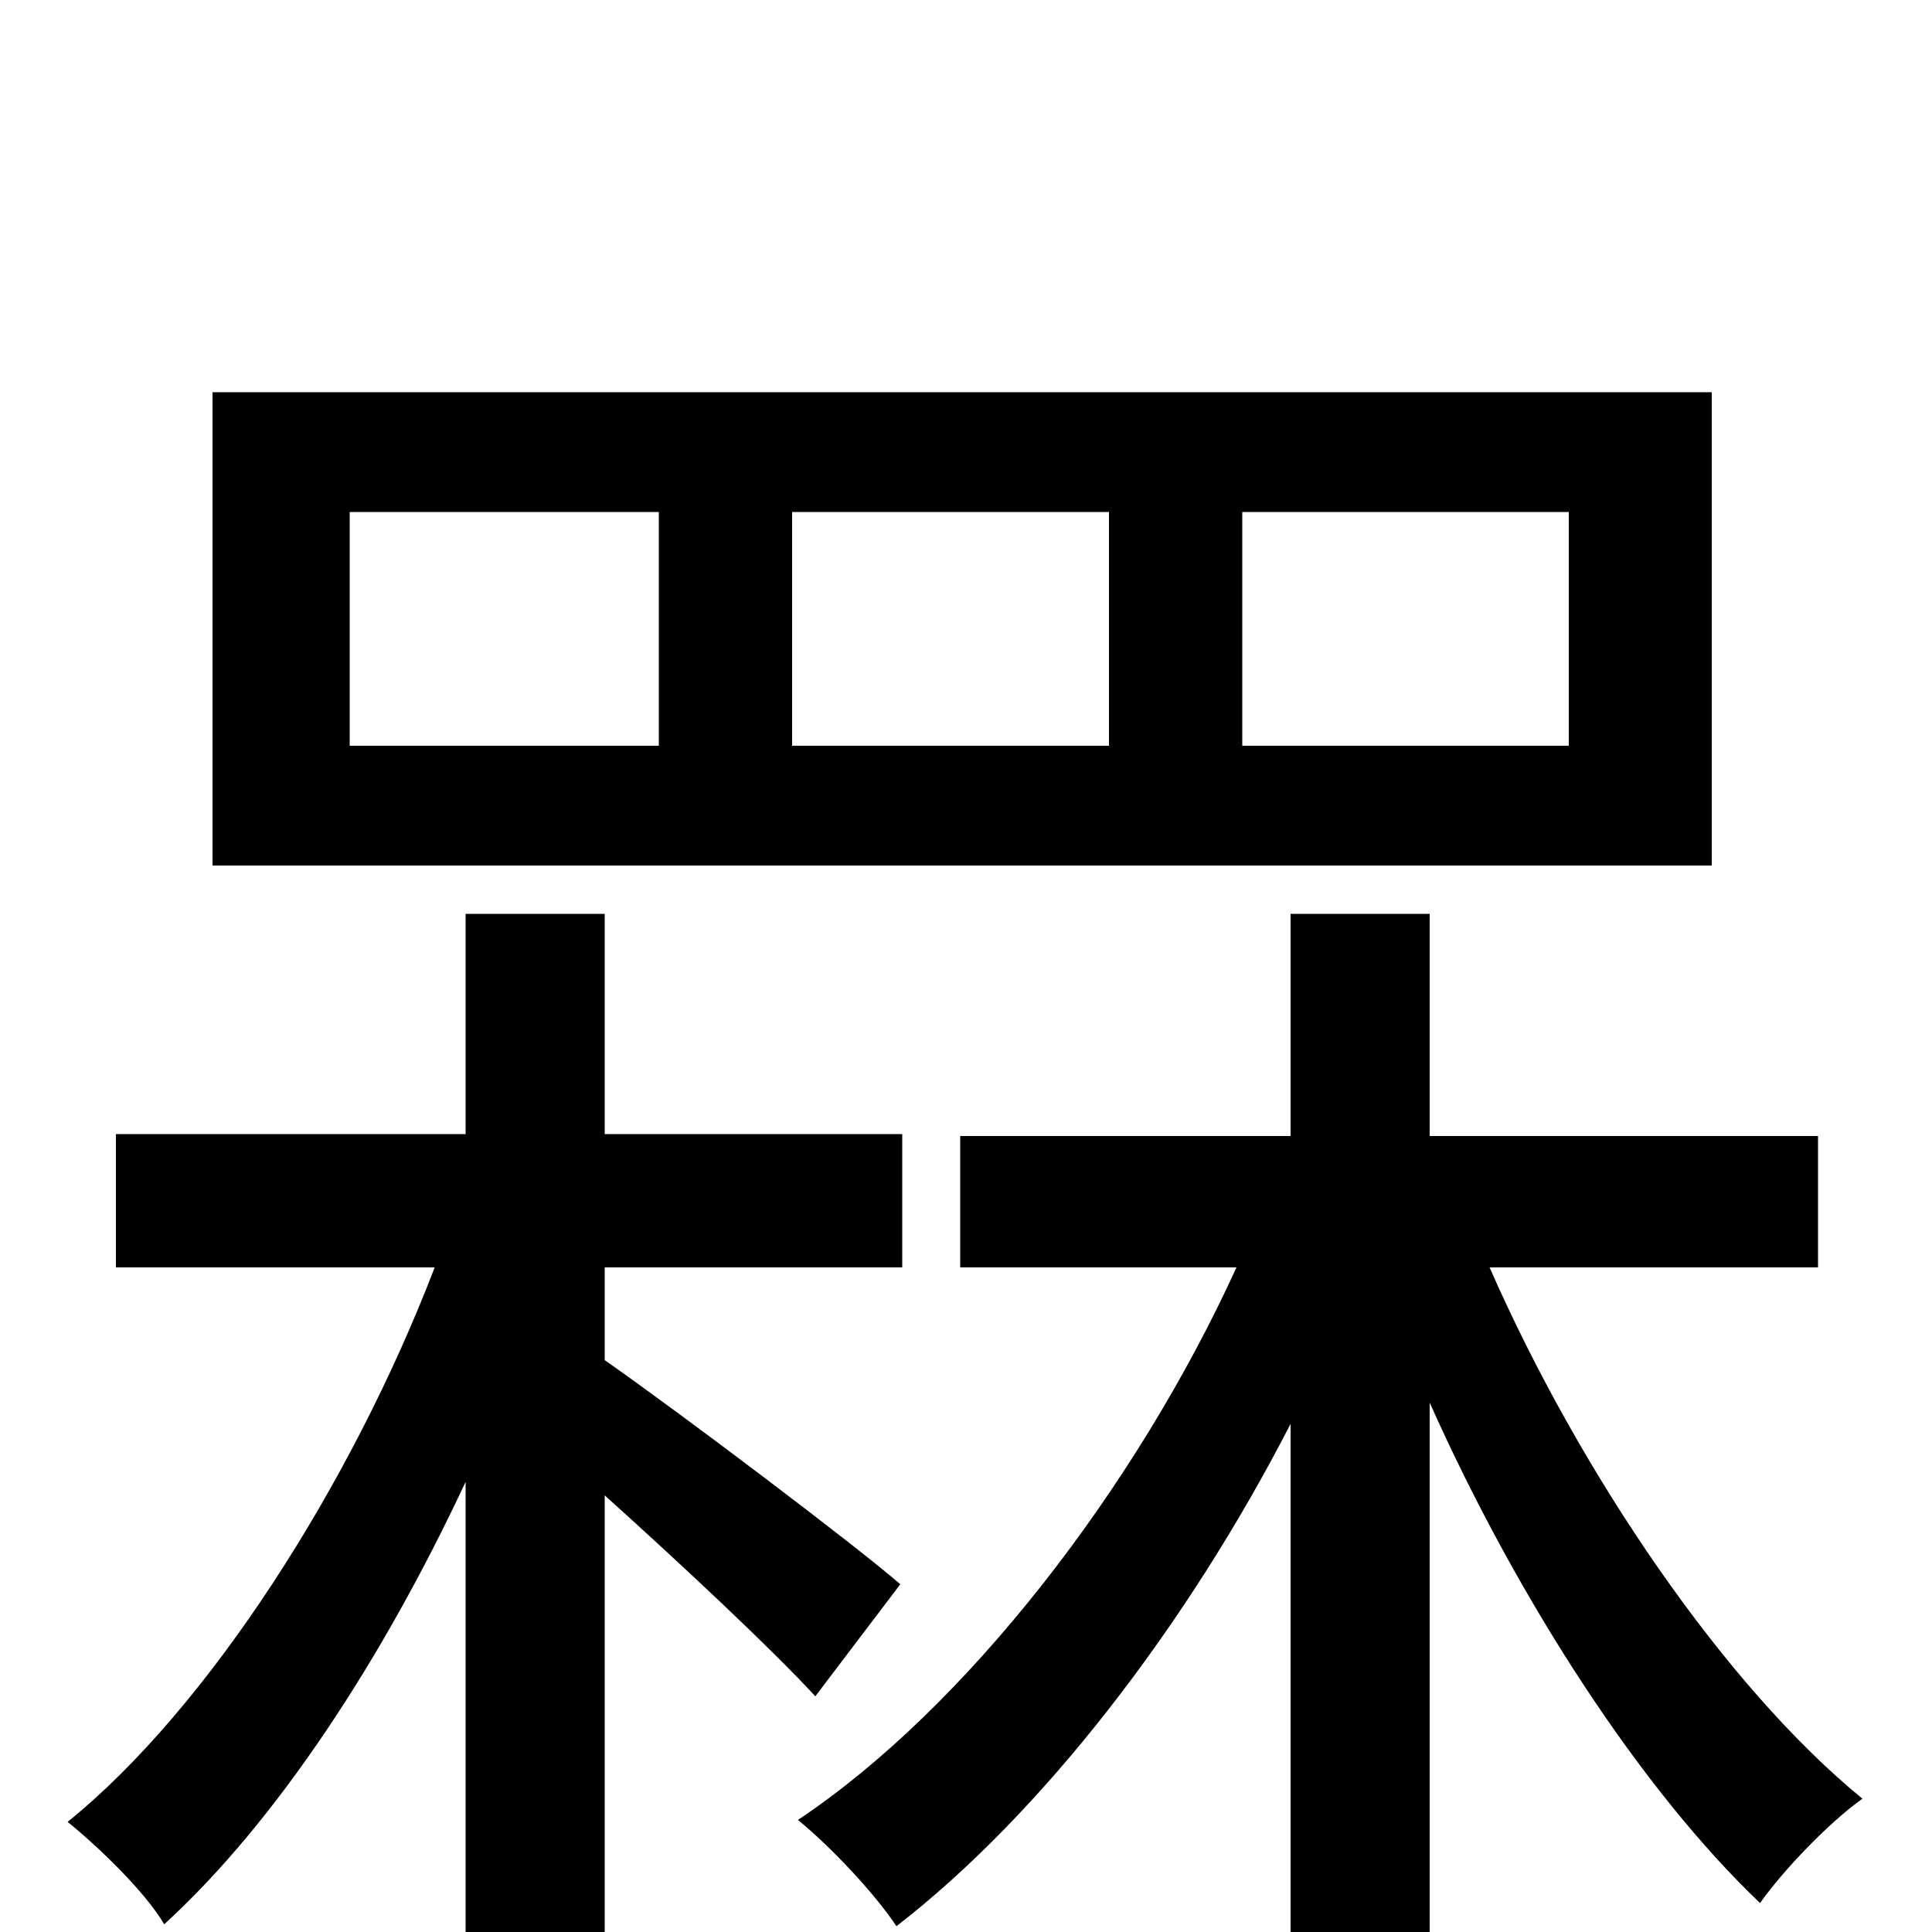 <svg xmlns="http://www.w3.org/2000/svg" viewBox="0 -1000 1000 1000">
	<path fill="#000000" d="M812 -614H643V-735H812ZM574 -614H410V-735H574ZM341 -614H181V-735H341ZM886 -797H110V-552H886ZM466 -180C443 -200 353 -268 313 -296V-344H467V-413H313V-527H241V-413H60V-344H225C182 -232 108 -116 35 -57C51 -44 75 -21 85 -4C143 -57 198 -141 241 -233V75H313V-226C353 -190 400 -146 422 -122ZM941 -344V-412H740V-527H668V-412H497V-344H640C588 -230 500 -116 413 -58C429 -45 452 -21 464 -3C539 -61 614 -158 668 -263V75H740V-274C786 -171 850 -73 911 -15C923 -32 947 -57 964 -69C893 -127 818 -237 771 -344Z"/>
</svg>
